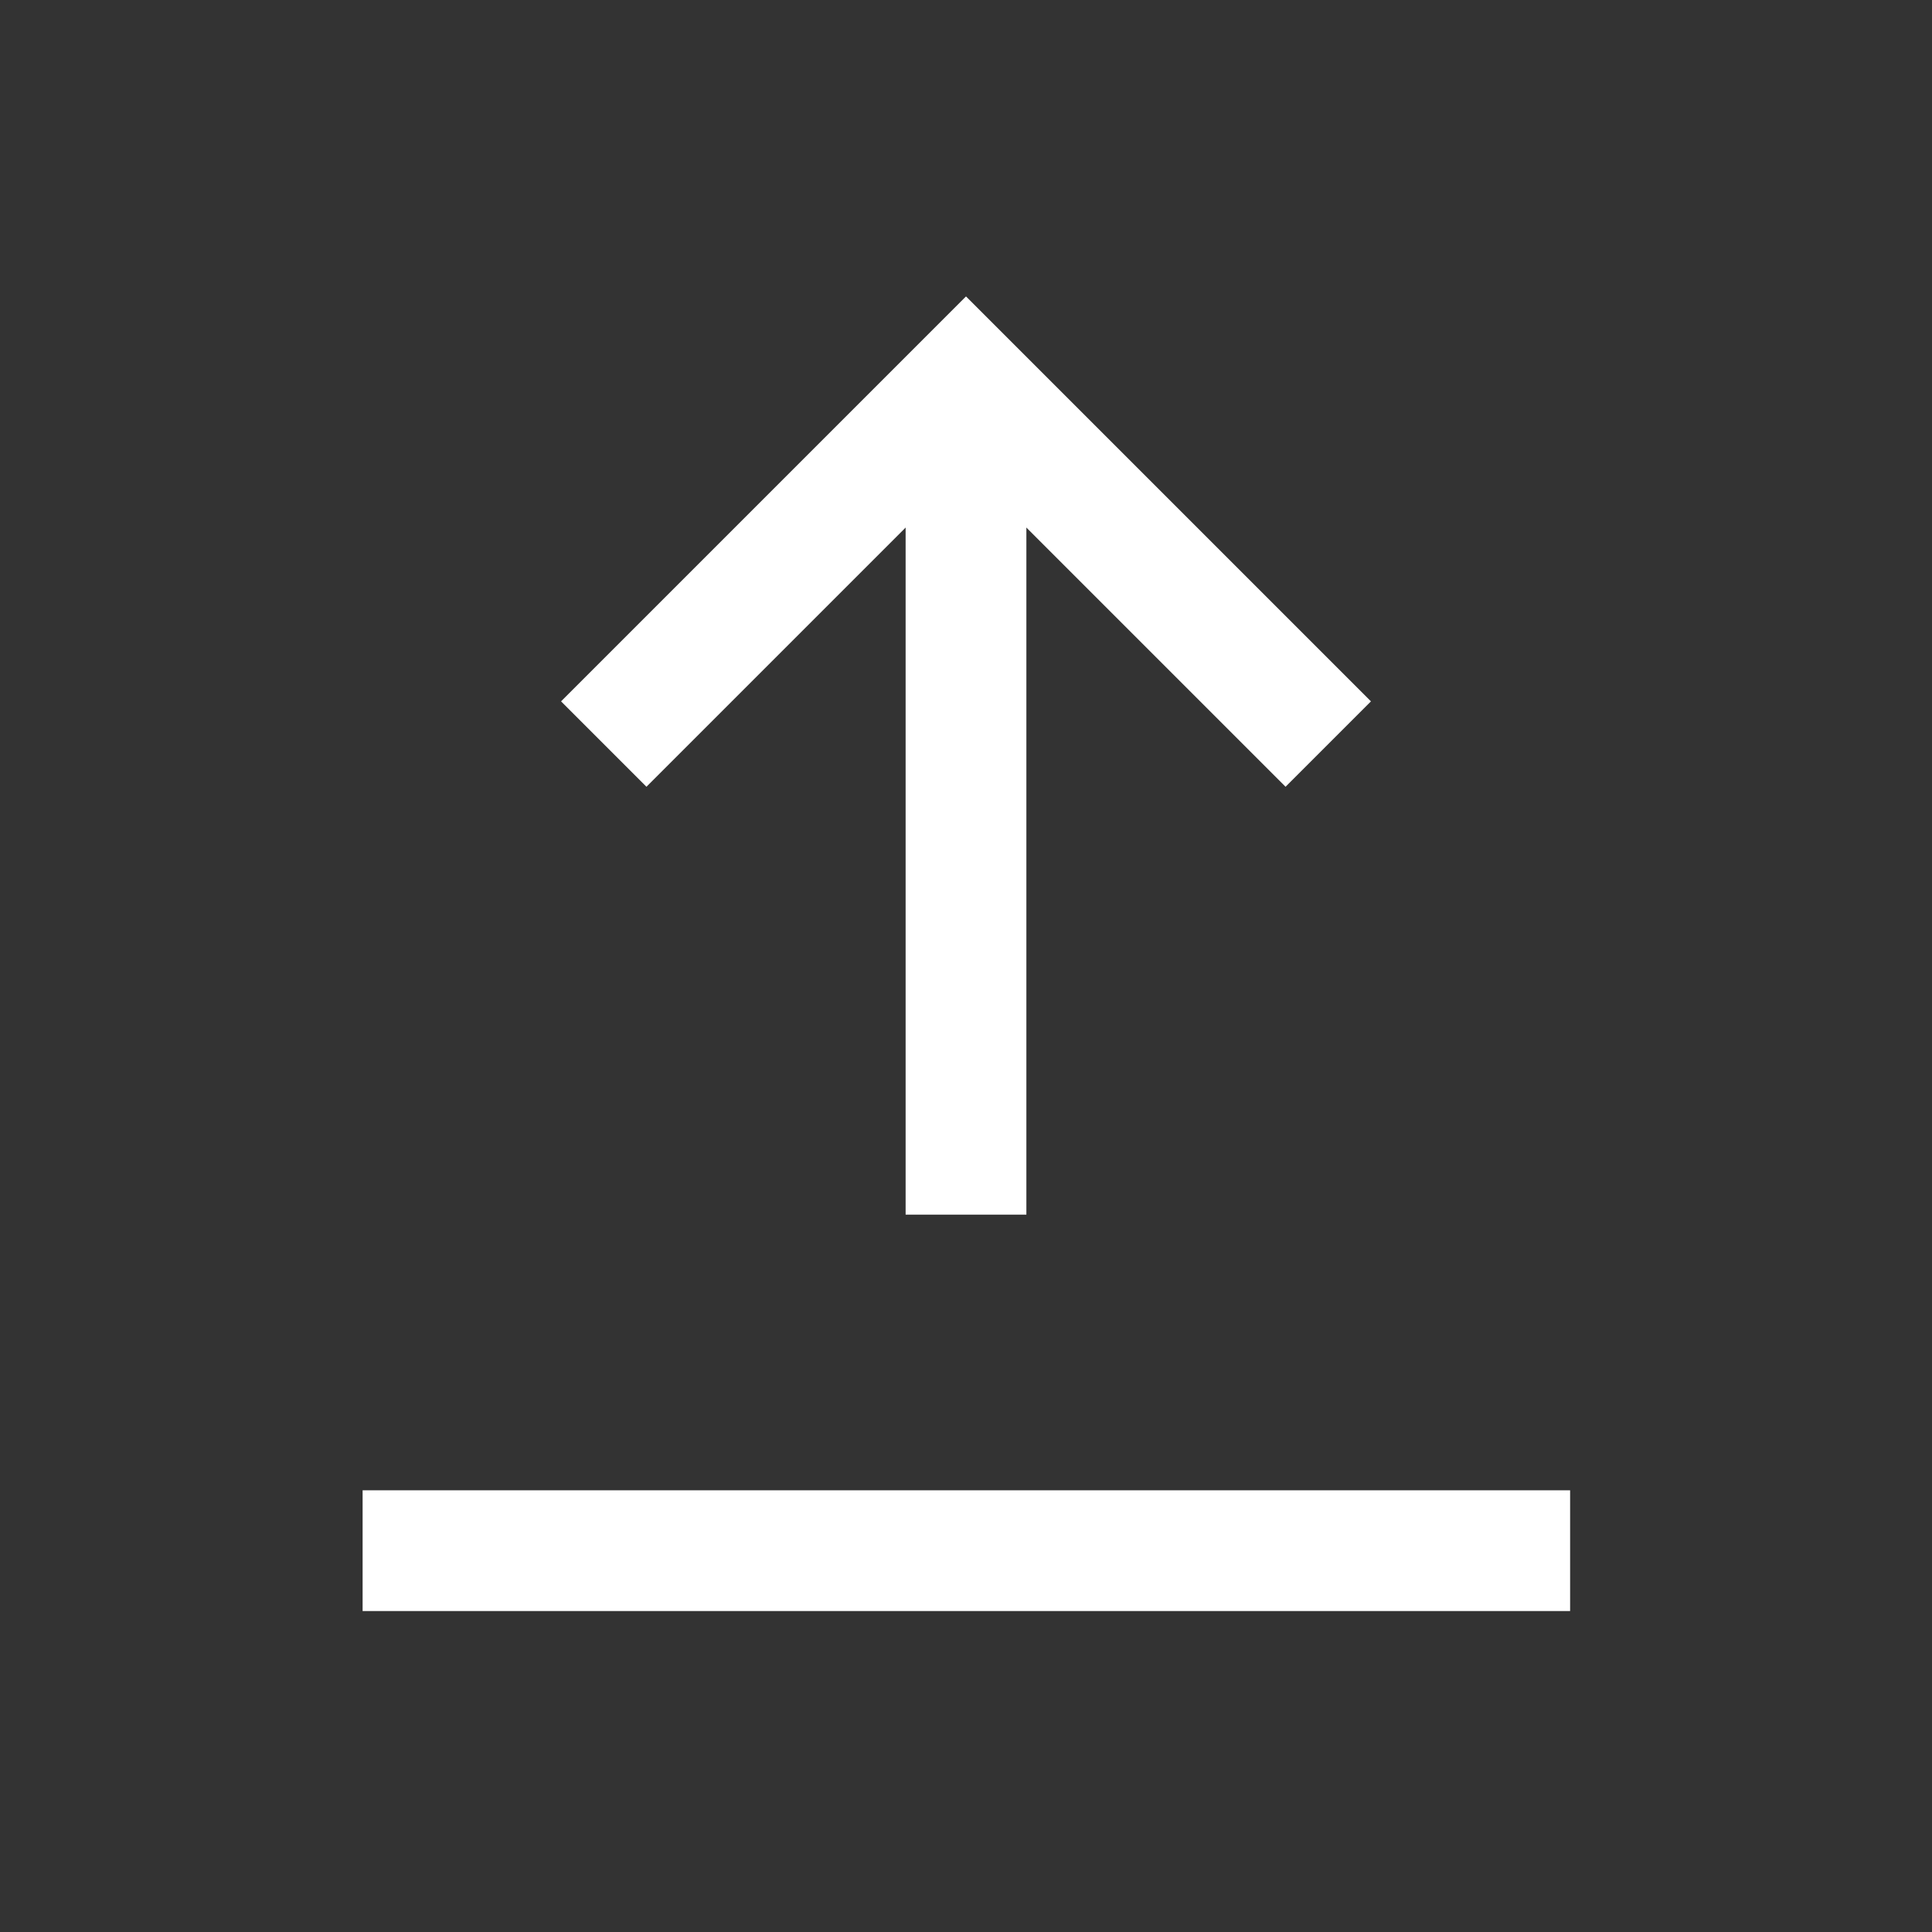 <svg xmlns="http://www.w3.org/2000/svg" width="16" height="16" viewBox="0 0 16 16">
  <rect x="0" y="0" width="16" height="16" fill="#333333" stroke="none"/>
  <g id="그룹_330" data-name="그룹 330" transform="translate(-1092 -805)">
    <rect id="사각형_489" data-name="사각형 489" width="16" height="16" transform="translate(1092 805)" fill="none"/>
    <g id="그룹_326" data-name="그룹 326" transform="translate(1091.5 803.961)">
      <path id="패스_198" data-name="패스 198" d="M8852.7,7796.142h10" transform="translate(-8849.197 -7782.261)" fill="none" stroke="#fff" stroke-width="1"/>
      <path id="패스_199" data-name="패스 199" d="M0,0,3,3,6,0" transform="translate(11.5 7.201) rotate(180)" fill="none" stroke="#fff" stroke-width="1"/>
      <path id="패스_200" data-name="패스 200" d="M0,7.059V0" transform="translate(8.5 11.098) rotate(180)" fill="none" stroke="#fff" stroke-width="1"/>
    </g>
  </g>
</svg>
